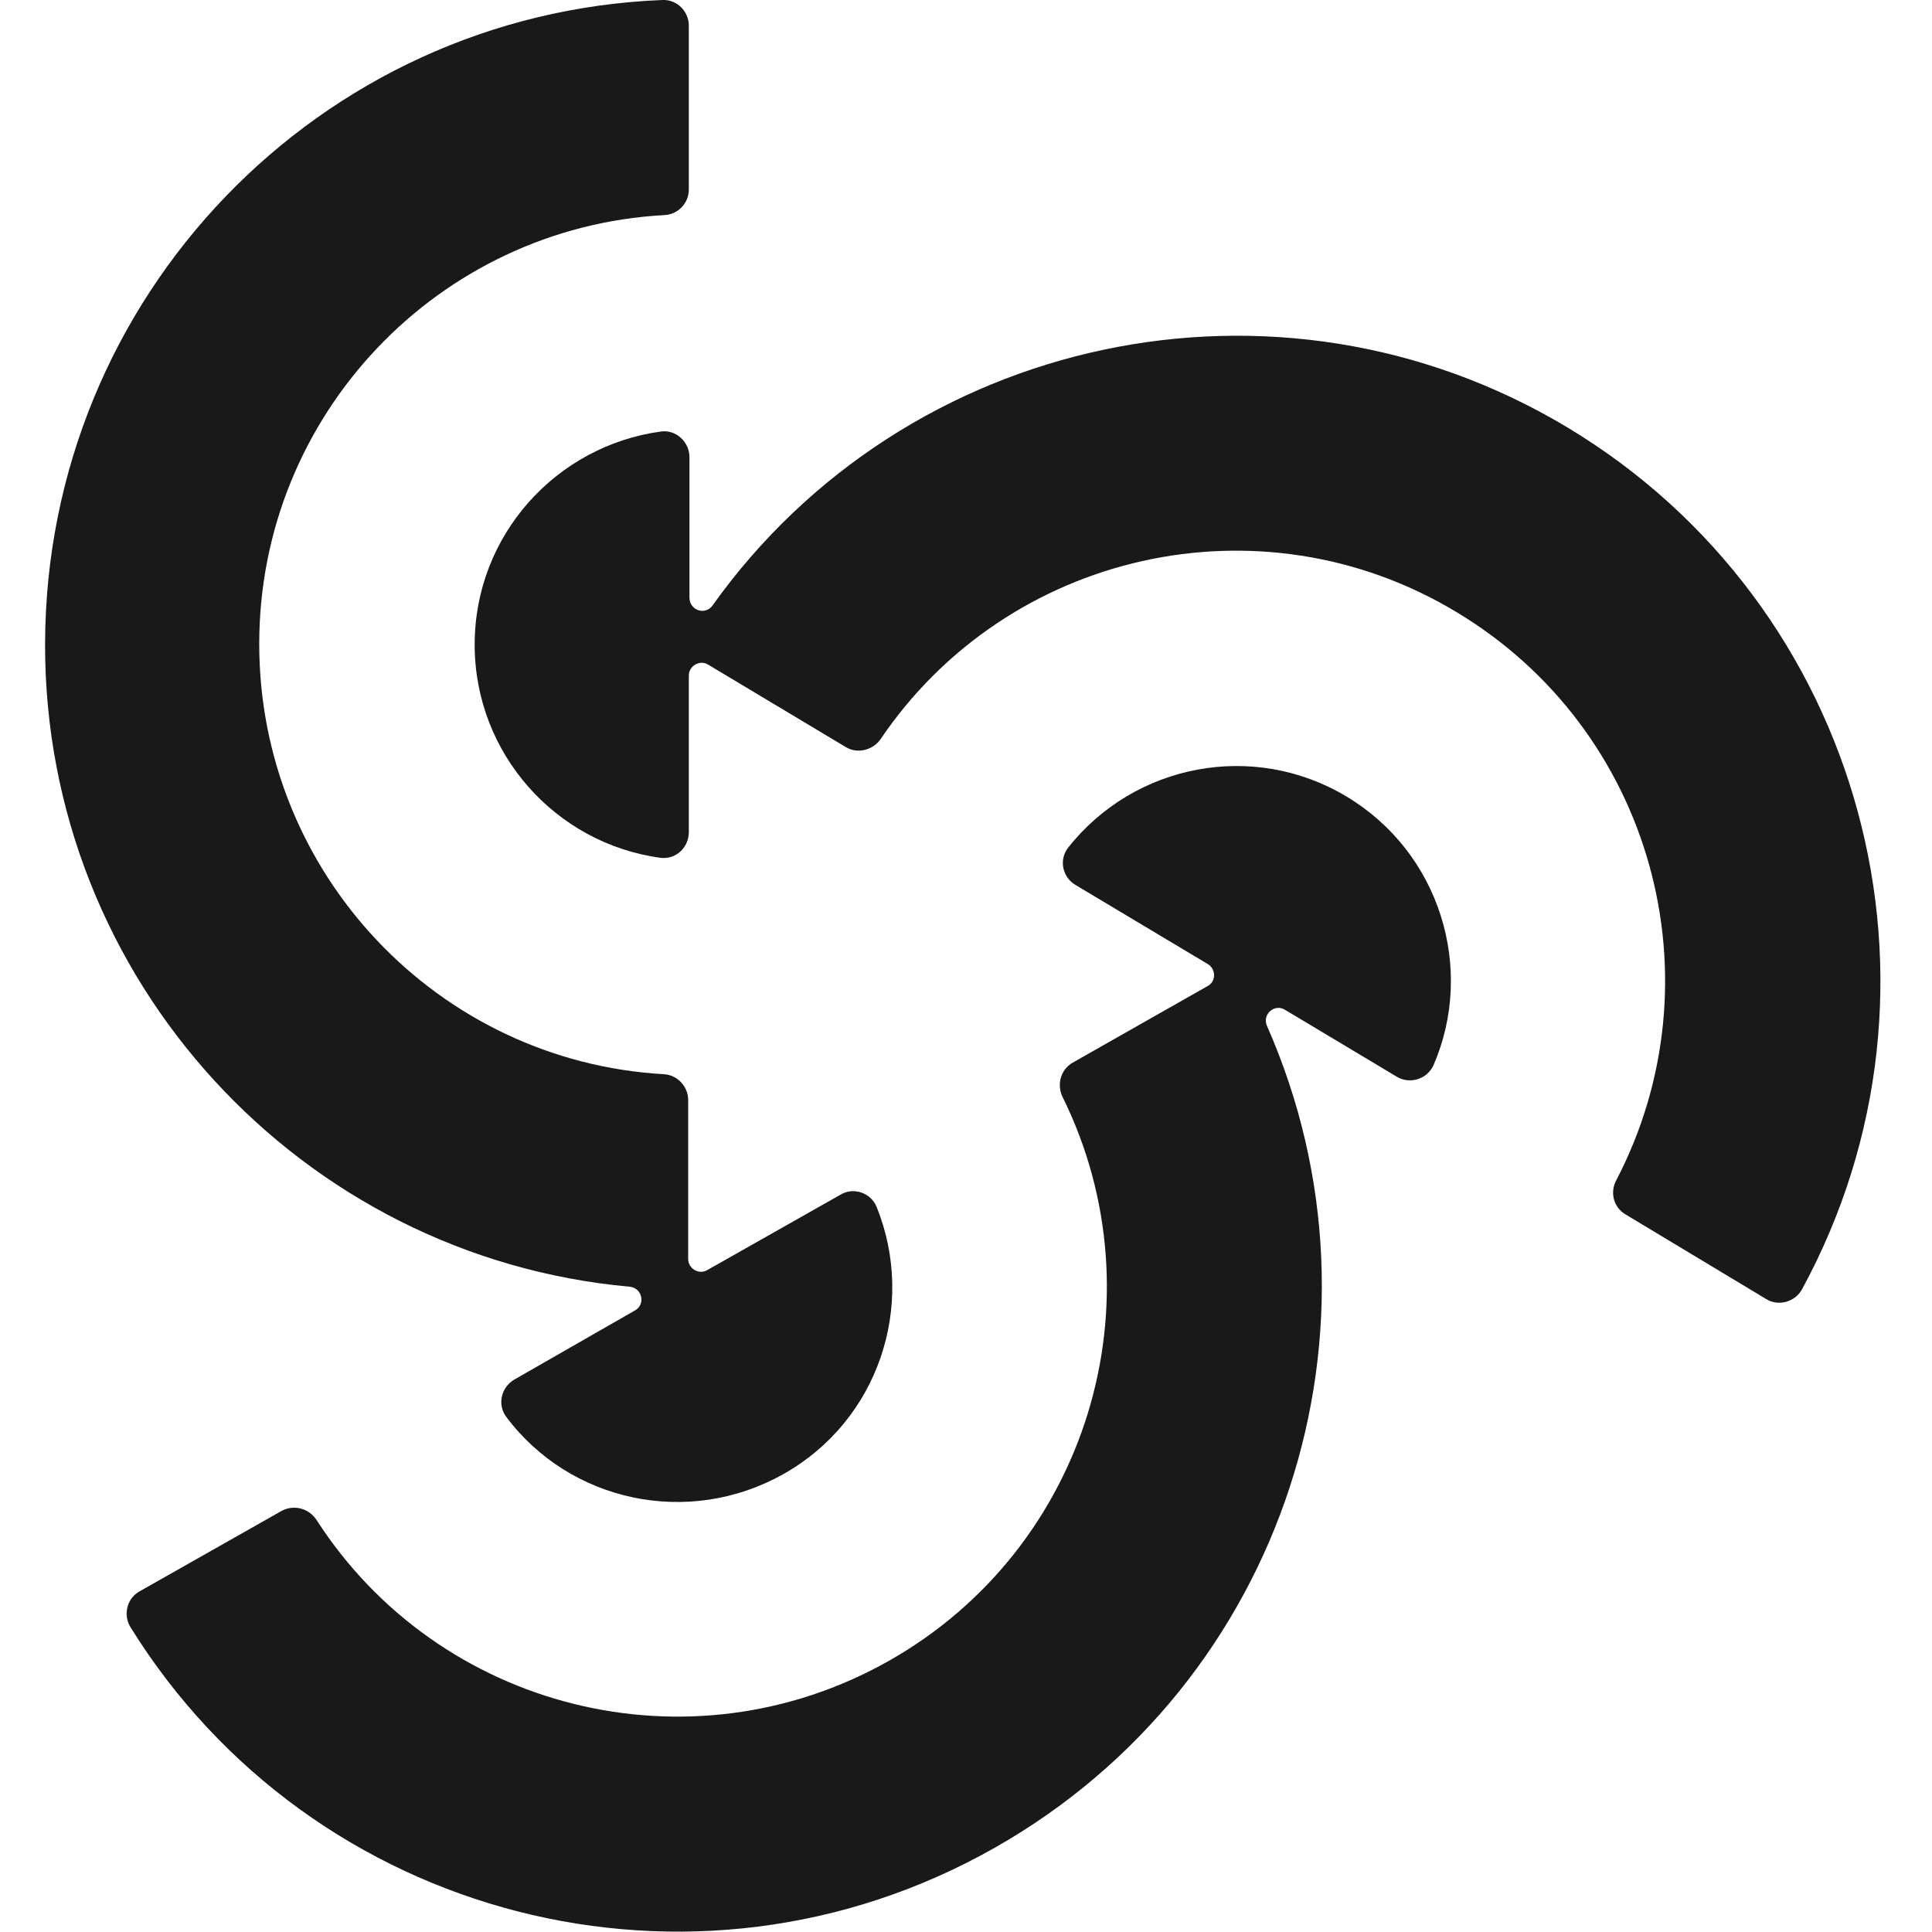 <svg width="300" height="300" viewBox="0 0 300 300" fill="none" xmlns="http://www.w3.org/2000/svg">
<g clip-path="url(#clip0_1_88)">
<path d="M209.116 123.7C194.637 115 176.163 118.6 165.877 131.6C164.379 133.5 164.978 136.2 166.975 137.4L187.547 149.7C188.845 150.5 188.845 152.4 187.547 153.1L166.576 165C164.679 166.1 164.08 168.4 164.978 170.3C180.556 201.8 168.973 240.4 138.016 257.9C107.06 275.4 68.114 265.5 49.141 236C47.943 234.2 45.646 233.6 43.748 234.6L21.679 247.1C19.682 248.2 19.083 250.8 20.281 252.7C48.442 298.1 107.659 313.5 154.493 286.9C199.63 261.3 217.305 205.9 196.734 159.3C195.935 157.5 197.932 155.8 199.53 156.8L216.905 167.2C218.903 168.4 221.599 167.6 222.597 165.4C229.088 150.4 223.596 132.4 209.116 123.7Z" fill="#191919"/>
<path d="M243.268 66.3C198.331 39.4 140.612 52 110.654 94C109.556 95.6 107.059 94.8 107.059 92.8V71C107.059 68.6 104.962 66.7 102.666 67C86.388 69.2 73.706 83.1 73.706 100.1C73.706 117 86.289 131 102.566 133.2C104.962 133.5 106.96 131.6 106.96 129.2V104.9C106.96 103.4 108.657 102.4 109.955 103.2L131.325 116C133.123 117.1 135.52 116.5 136.718 114.8C156.39 85.7 195.635 76.7 226.092 95C256.65 113.3 267.235 152.1 250.958 183.3C249.959 185.2 250.558 187.5 252.455 188.6L274.225 201.7C276.122 202.9 278.719 202.2 279.817 200.2C305.381 153.2 289.503 94 243.268 66.3Z" fill="#191919"/>
<path d="M97.773 199.8C99.77 200 100.269 202.6 98.571 203.5L79.898 214.2C77.801 215.4 77.201 218.1 78.6 220C88.486 233.2 106.86 237.2 121.639 228.9C136.418 220.6 142.31 202.7 136.119 187.4C135.22 185.2 132.524 184.3 130.527 185.5L109.856 197.2C108.557 198 106.86 197 106.86 195.5V170.8C106.86 168.7 105.162 166.9 103.065 166.8C68.014 164.8 40.253 135.6 40.253 100C40.253 64.4 68.114 35.3 103.165 33.4C105.262 33.3 106.96 31.6 106.96 29.4V4C106.96 1.7 105.062 -0.1 102.865 -5.50593e-05C49.64 2.1 7.1 46 7 100C6.9 152.2 46.844 195.2 97.773 199.8Z" fill="#191919"/>
</g>
<defs>
<clipPath id="clip0_1_88">
<rect width="300" height="300" fill="white"/>
</clipPath>
</defs>
</svg>
